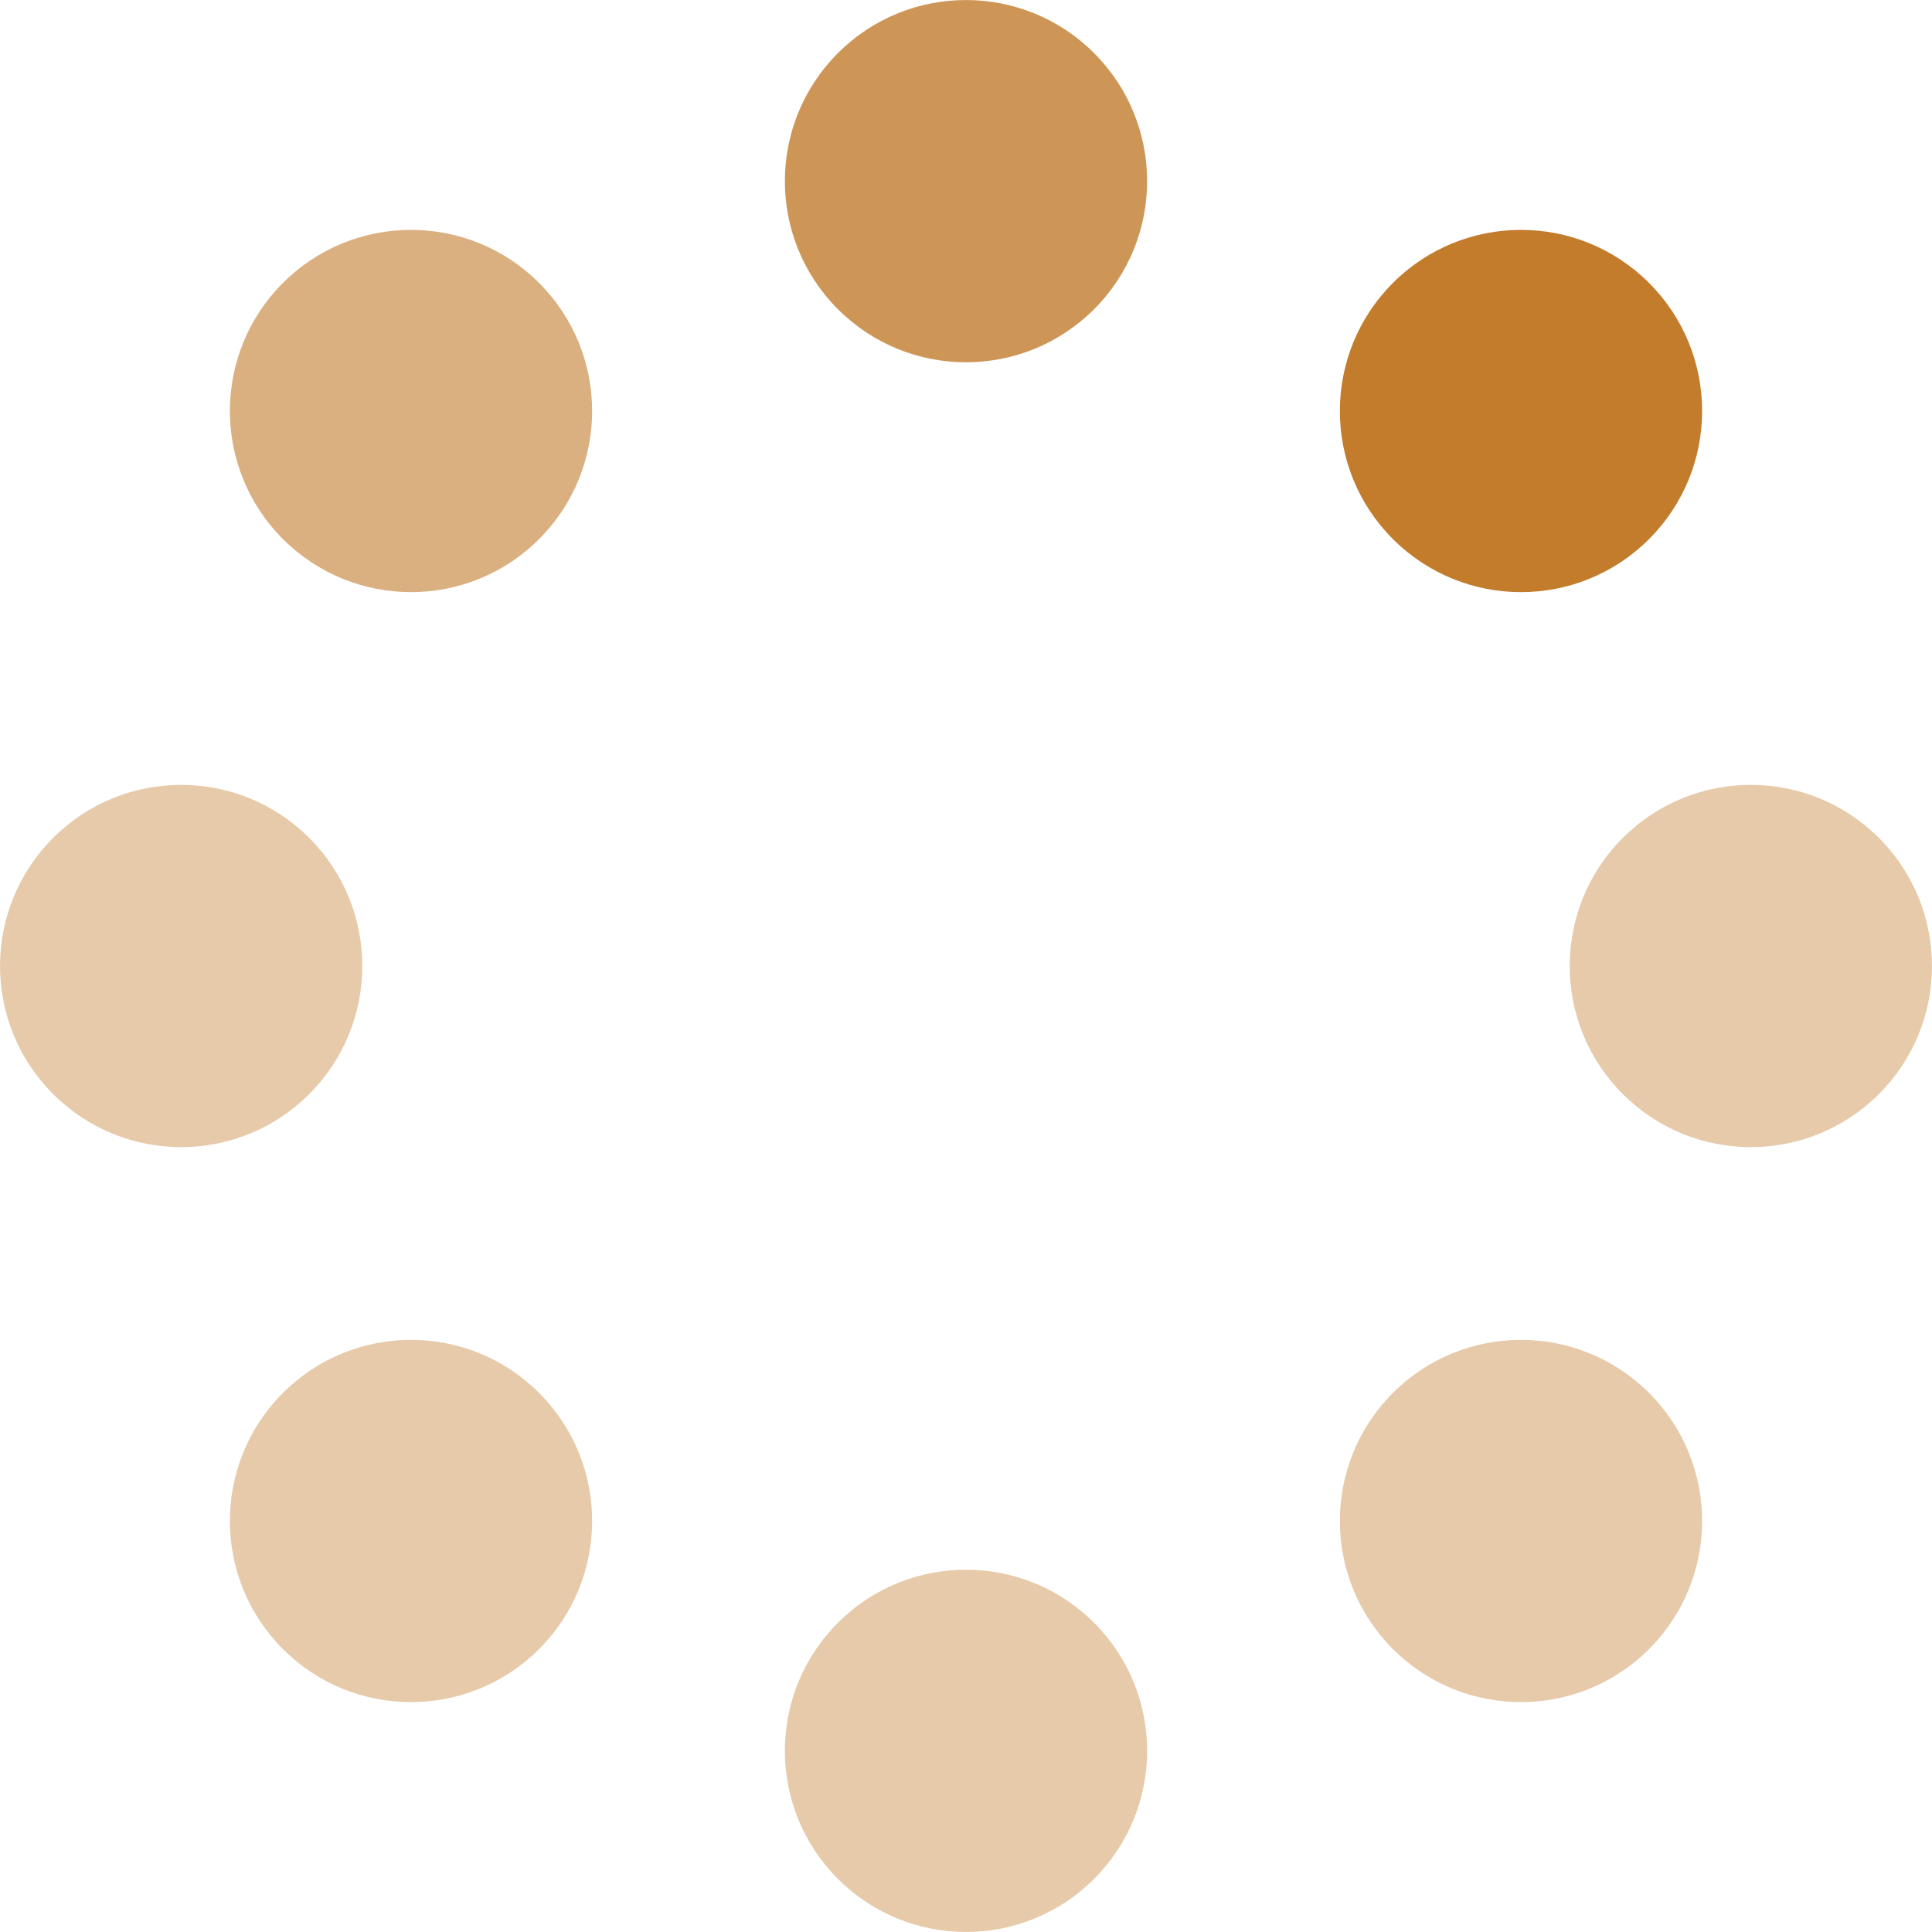 <svg xmlns="http://www.w3.org/2000/svg" xmlns:xlink="http://www.w3.org/1999/xlink" x="0px" y="0px" width="32" height="32" viewBox="0 0 32 32"><title>32px_dots 06</title><g class="nc-loop_dots-06-32" transform="rotate(45 16 16)"><circle fill="#c27c2c" cx="16" cy="3" r="3"/><circle fill="#c27c2c" cx="25.192" cy="6.808" r="3" opacity="0.4"/><circle fill="#c27c2c" cx="29" cy="16" r="3" opacity="0.4"/><circle fill="#c27c2c" cx="25.192" cy="25.192" r="3" opacity="0.4"/><circle fill="#c27c2c" cx="16" cy="29" r="3" opacity="0.4"/><circle fill="#c27c2c" cx="6.808" cy="25.192" r="3" opacity="0.4"/><circle fill="#c27c2c" cx="3" cy="16" r="3" opacity="0.6"/><circle fill="#c27c2c" cx="6.808" cy="6.808" r="3" opacity="0.8"/></g><script>!function(){function t(t){this.element=t,this.animationId,this.start=null,this.init()}if(!window.requestAnimationFrame){var i=null;window.requestAnimationFrame=function(t,n){var e=(new Date).getTime();i||(i=e);var a=Math.max(0,16-(e-i)),o=window.setTimeout(function(){t(e+a)},a);return i=e+a,o}}t.prototype.init=function(){var t=this;this.animationId=window.requestAnimationFrame(t.triggerAnimation.bind(t))},t.prototype.reset=function(){var t=this;window.cancelAnimationFrame(t.animationId)},t.prototype.triggerAnimation=function(t){var i=this;this.start||(this.start=t);var n=t-this.start;800>n||(this.start=this.start+800),this.element.setAttribute("transform","rotate("+parseInt(Math.min(n/100,8))%8*45+" 16 16)");if(document.documentElement.contains(this.element))window.requestAnimationFrame(i.triggerAnimation.bind(i))};var n=document.getElementsByClassName("nc-loop_dots-06-32"),e=[];if(n)for(var a=0;n.length>a;a++)!function(i){e.push(new t(n[i]))}(a);document.addEventListener("visibilitychange",function(){"hidden"==document.visibilityState?e.forEach(function(t){t.reset()}):e.forEach(function(t){t.init()})})}();</script></svg>